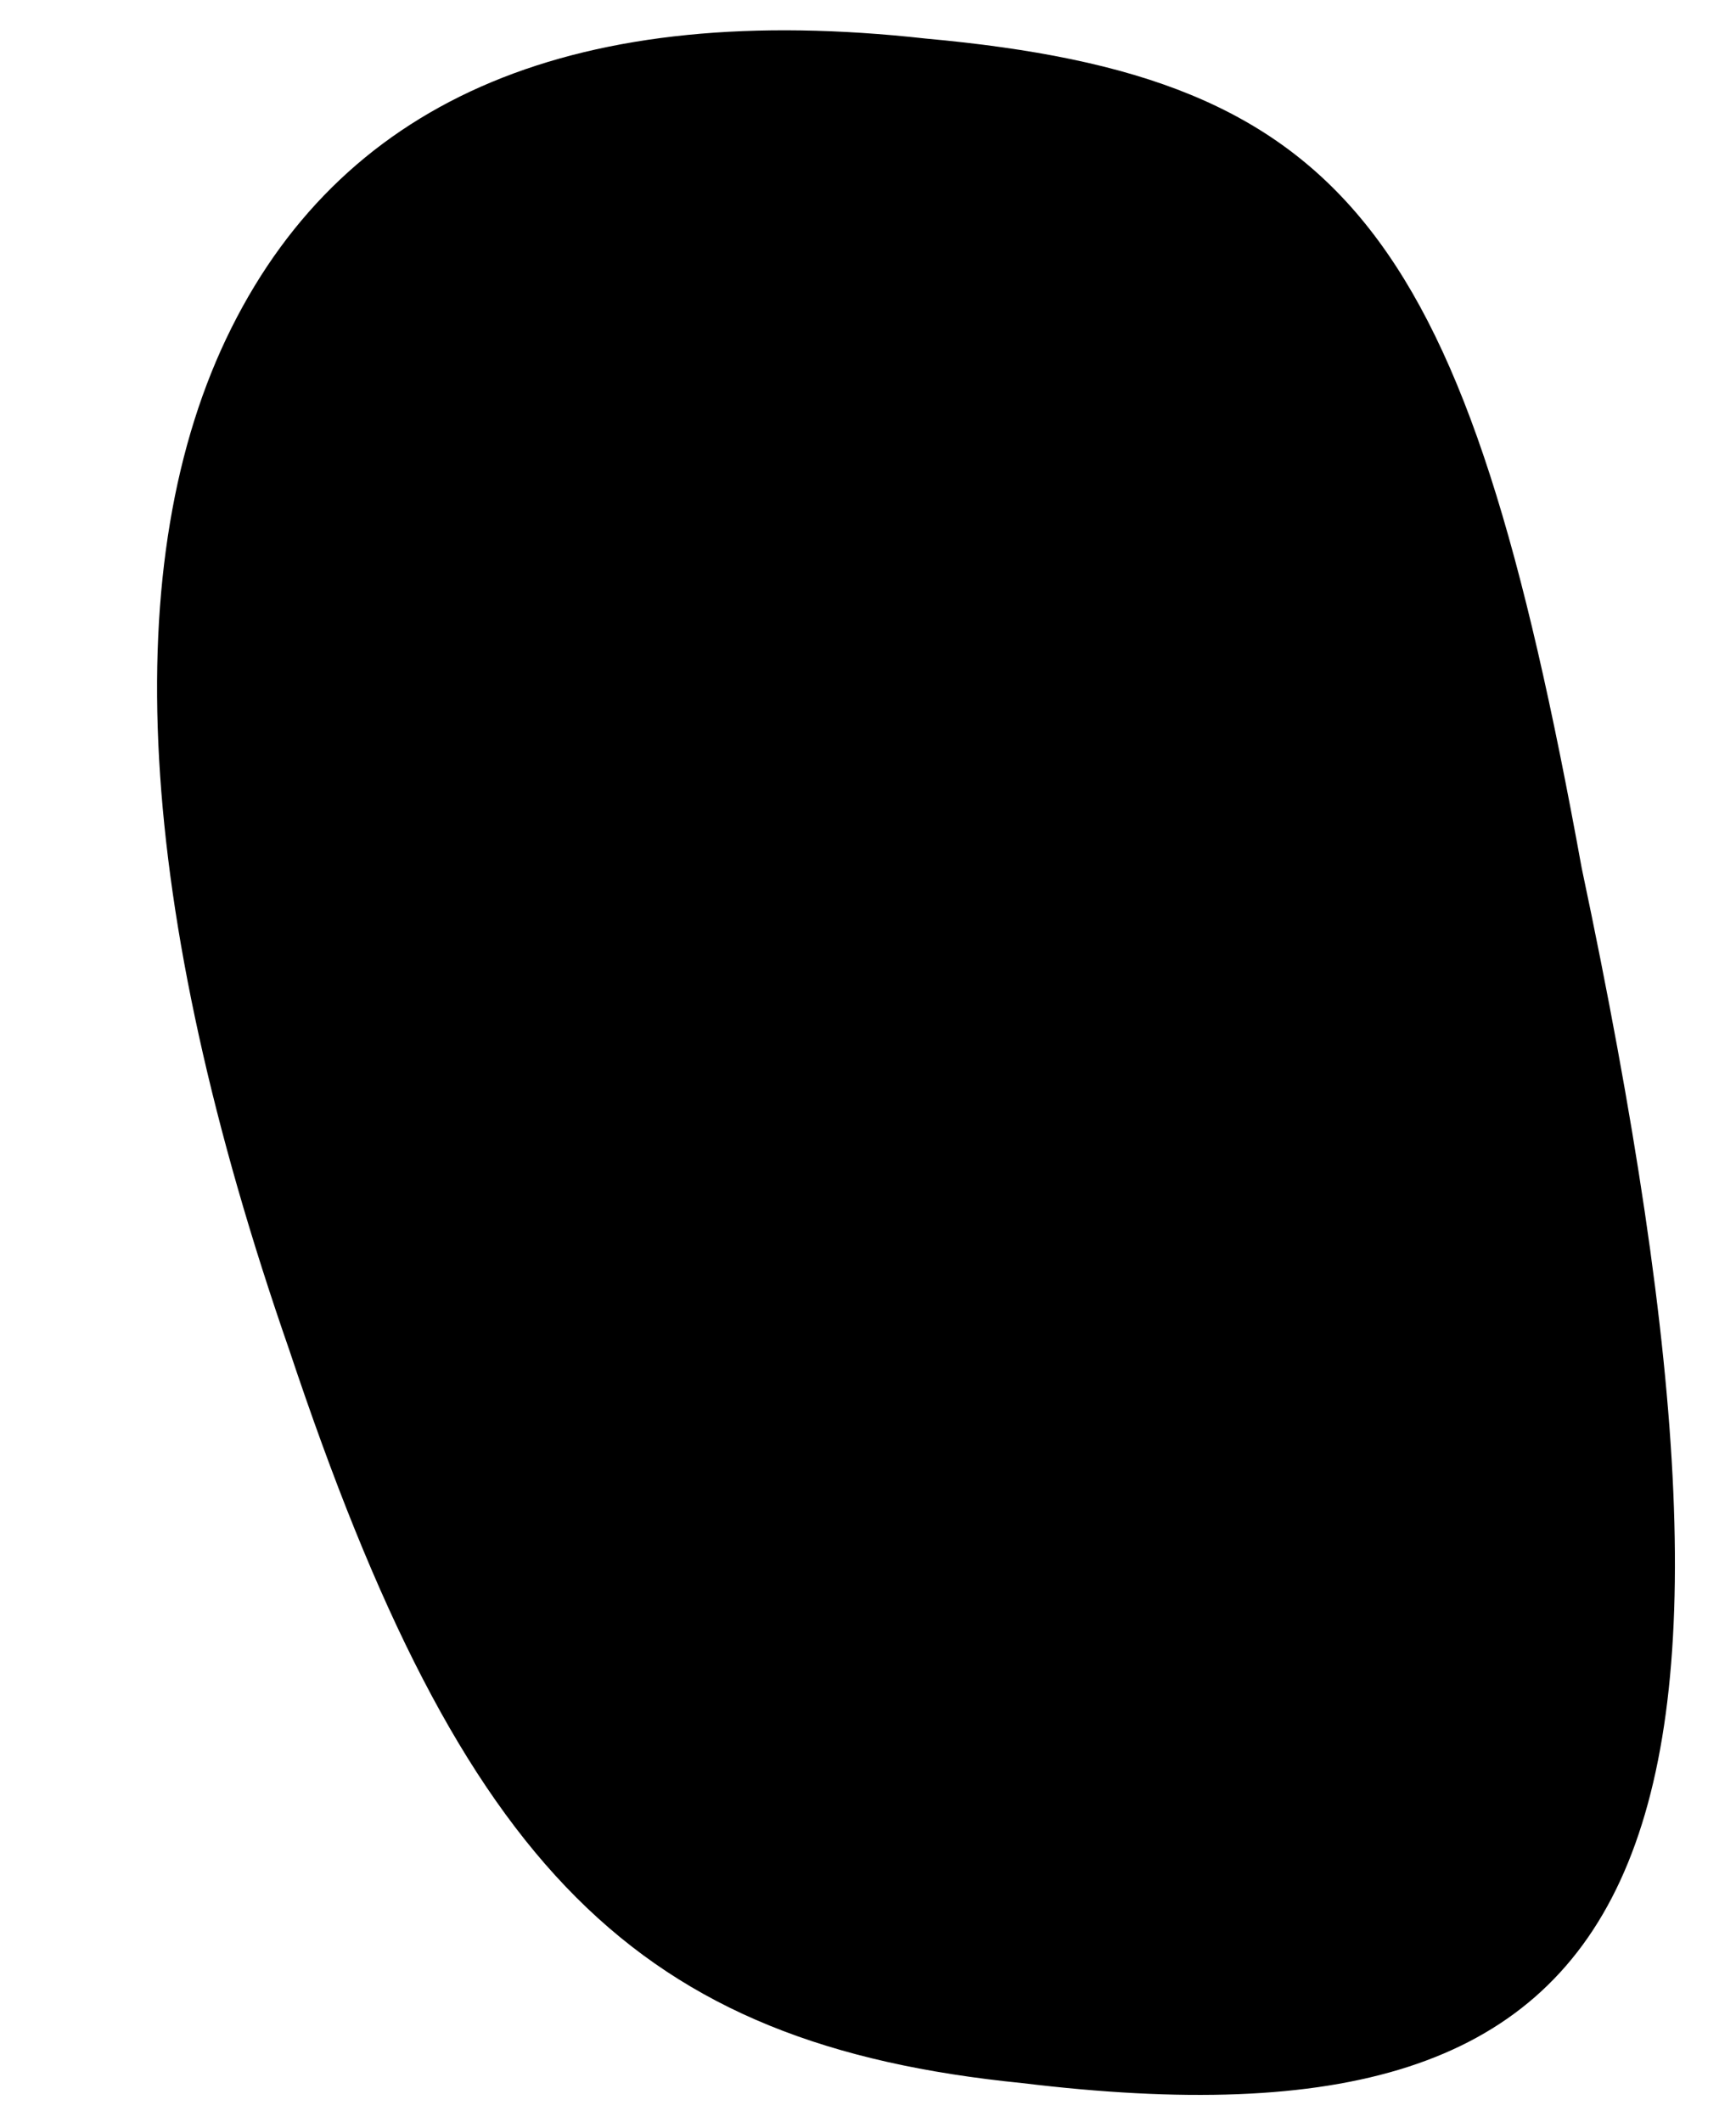 <?xml version="1.0" standalone="no"?>
<!DOCTYPE svg PUBLIC "-//W3C//DTD SVG 20010904//EN"
 "http://www.w3.org/TR/2001/REC-SVG-20010904/DTD/svg10.dtd">
<svg version="1.0" xmlns="http://www.w3.org/2000/svg"
 width="9pt" height="11pt" viewBox="0 0 9 11"
 preserveAspectRatio="xMidYMid meet">
<g transform="translate(0,11) scale(0.1,-0.1)"
fill="#000000" stroke="none">
<path fill="#000000" stroke="none" d="M12 93 c-6 -12 -5 -30 3 -53 9 -27 18
-36 38 -38 33 -4 40 11 29 63 -6 33 -12 41 -34 43 -18 2 -30 -3 -36 -15z"/>
</g>
</svg>
